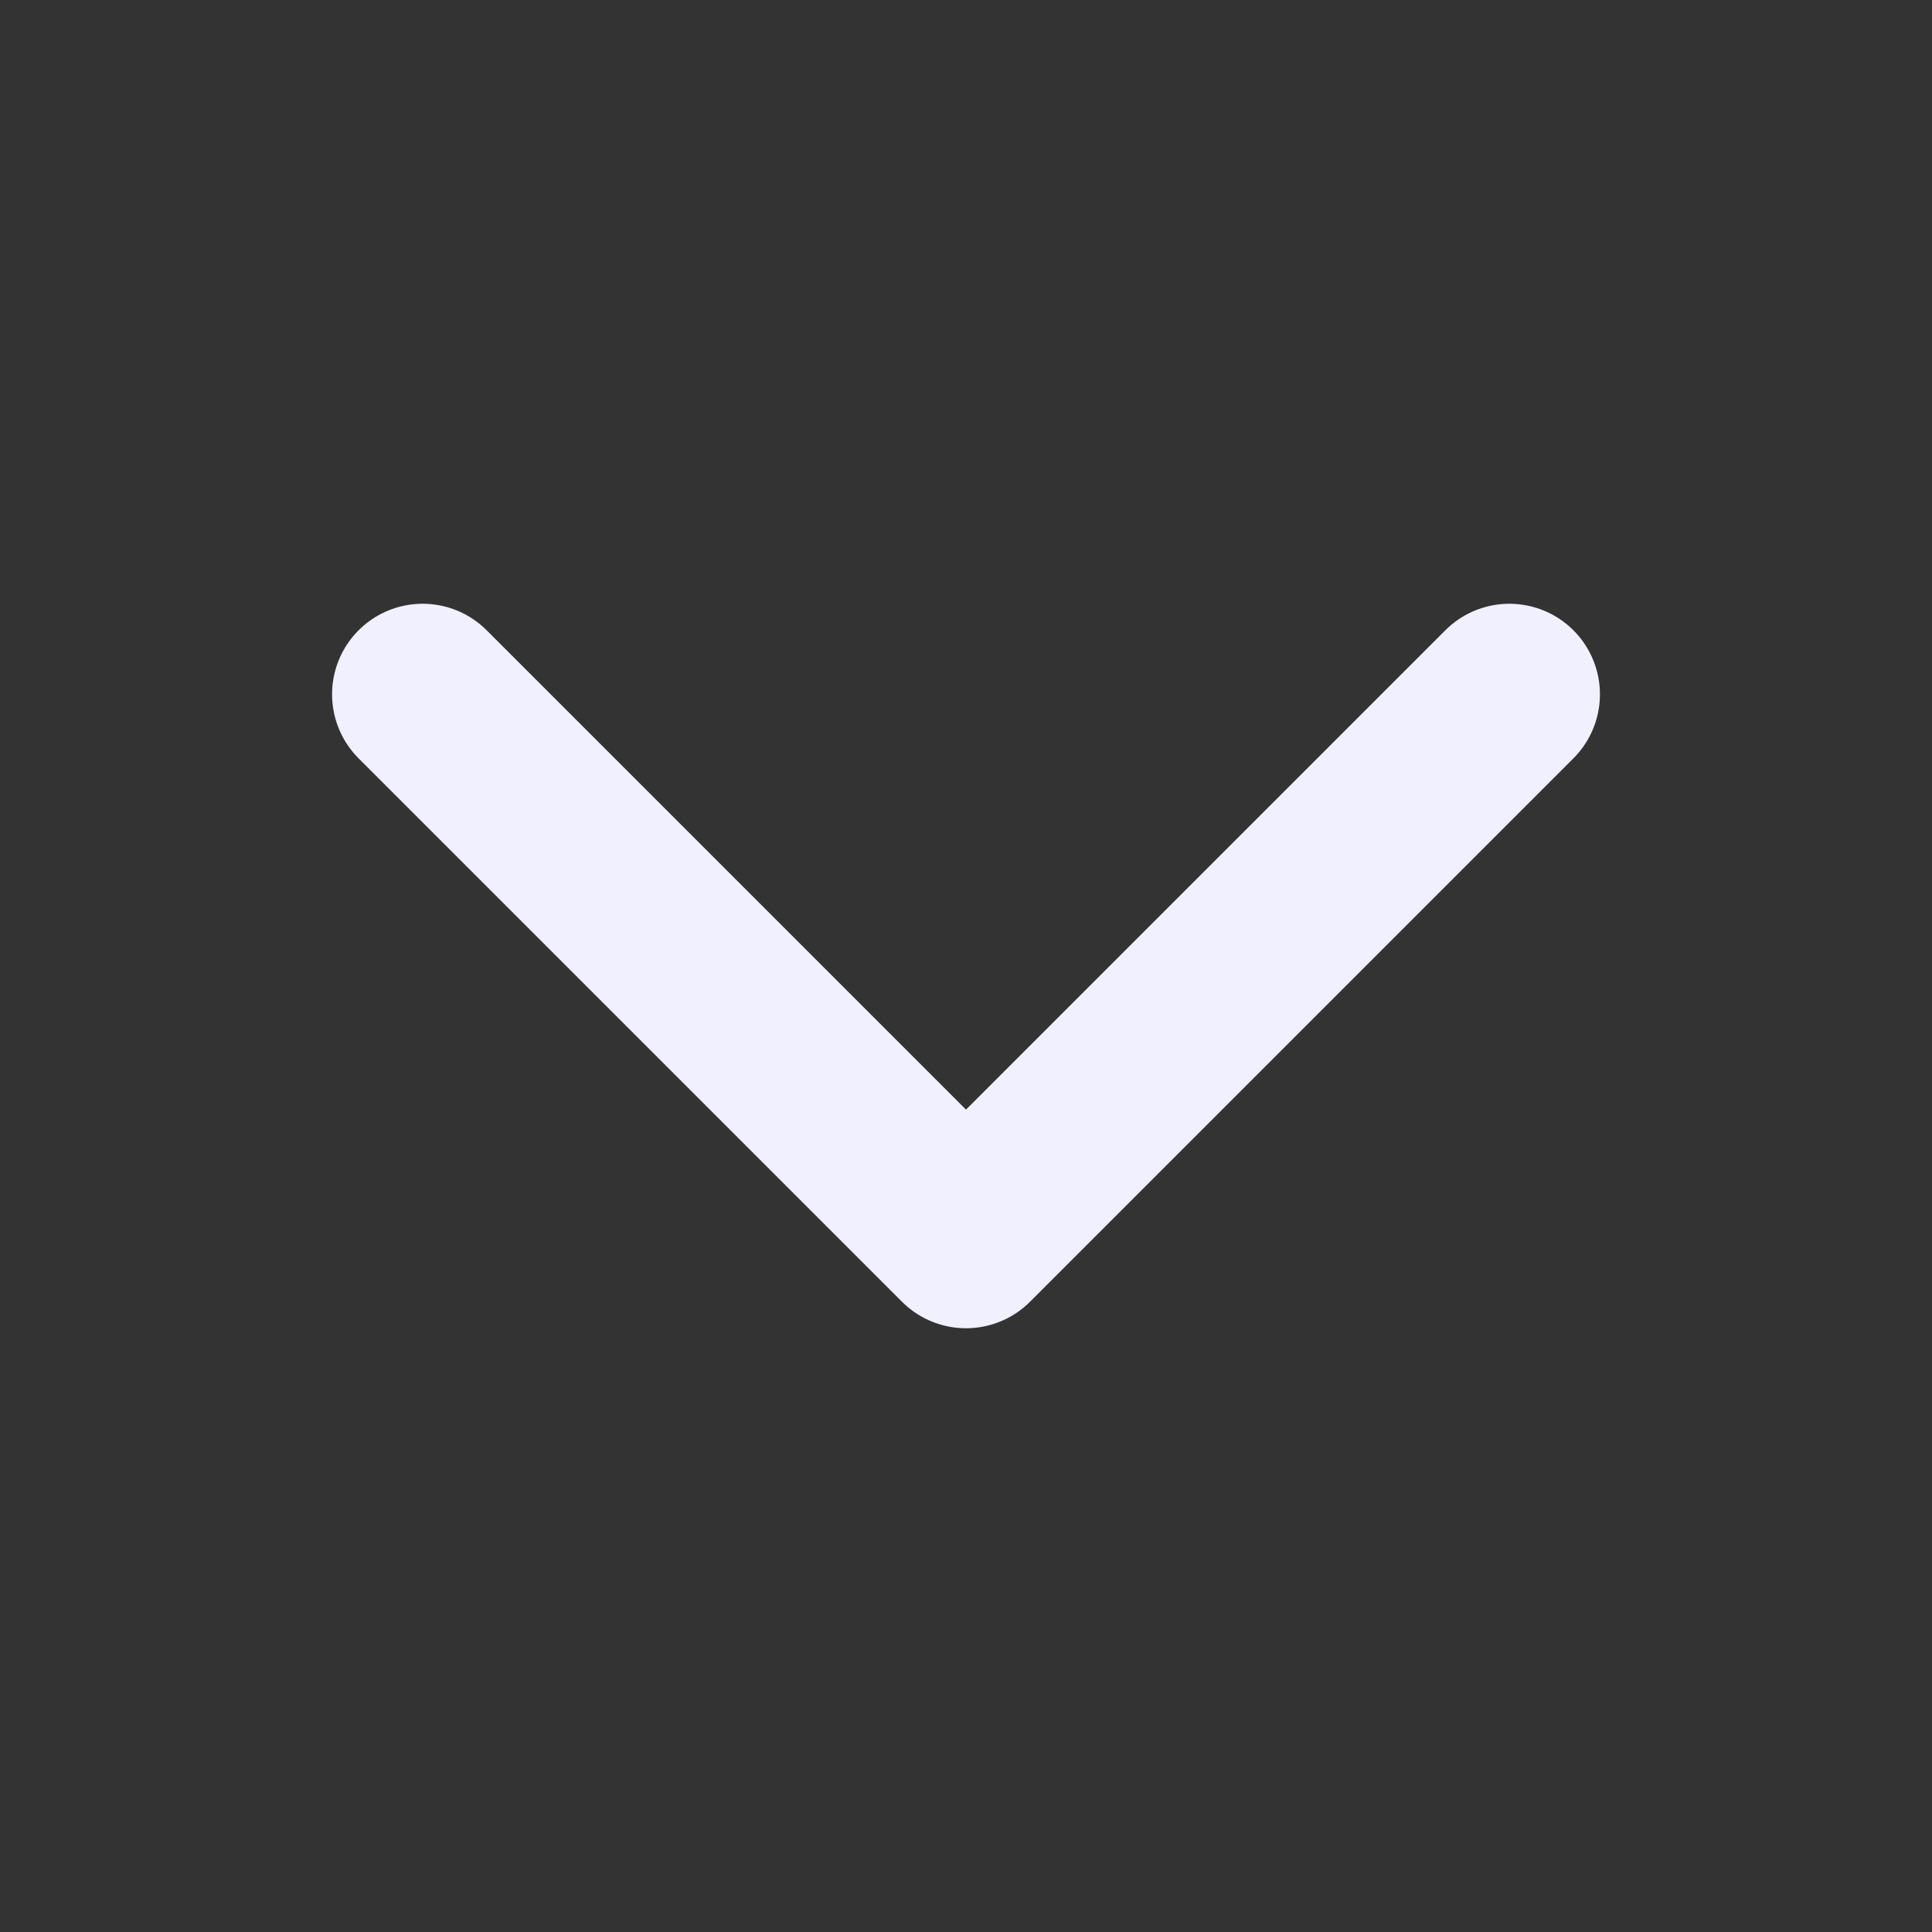<svg xmlns="http://www.w3.org/2000/svg" class="ionicon" viewBox="0 0 512 512"><rect x="0" y="0" width="512" height="512" fill="#333333" stroke="none"/><path fill="none" stroke="rgb(240, 240, 255)" stroke-linecap="round" stroke-linejoin="round" stroke-width="48" d="M112 184l144 144 144-144"/></svg>